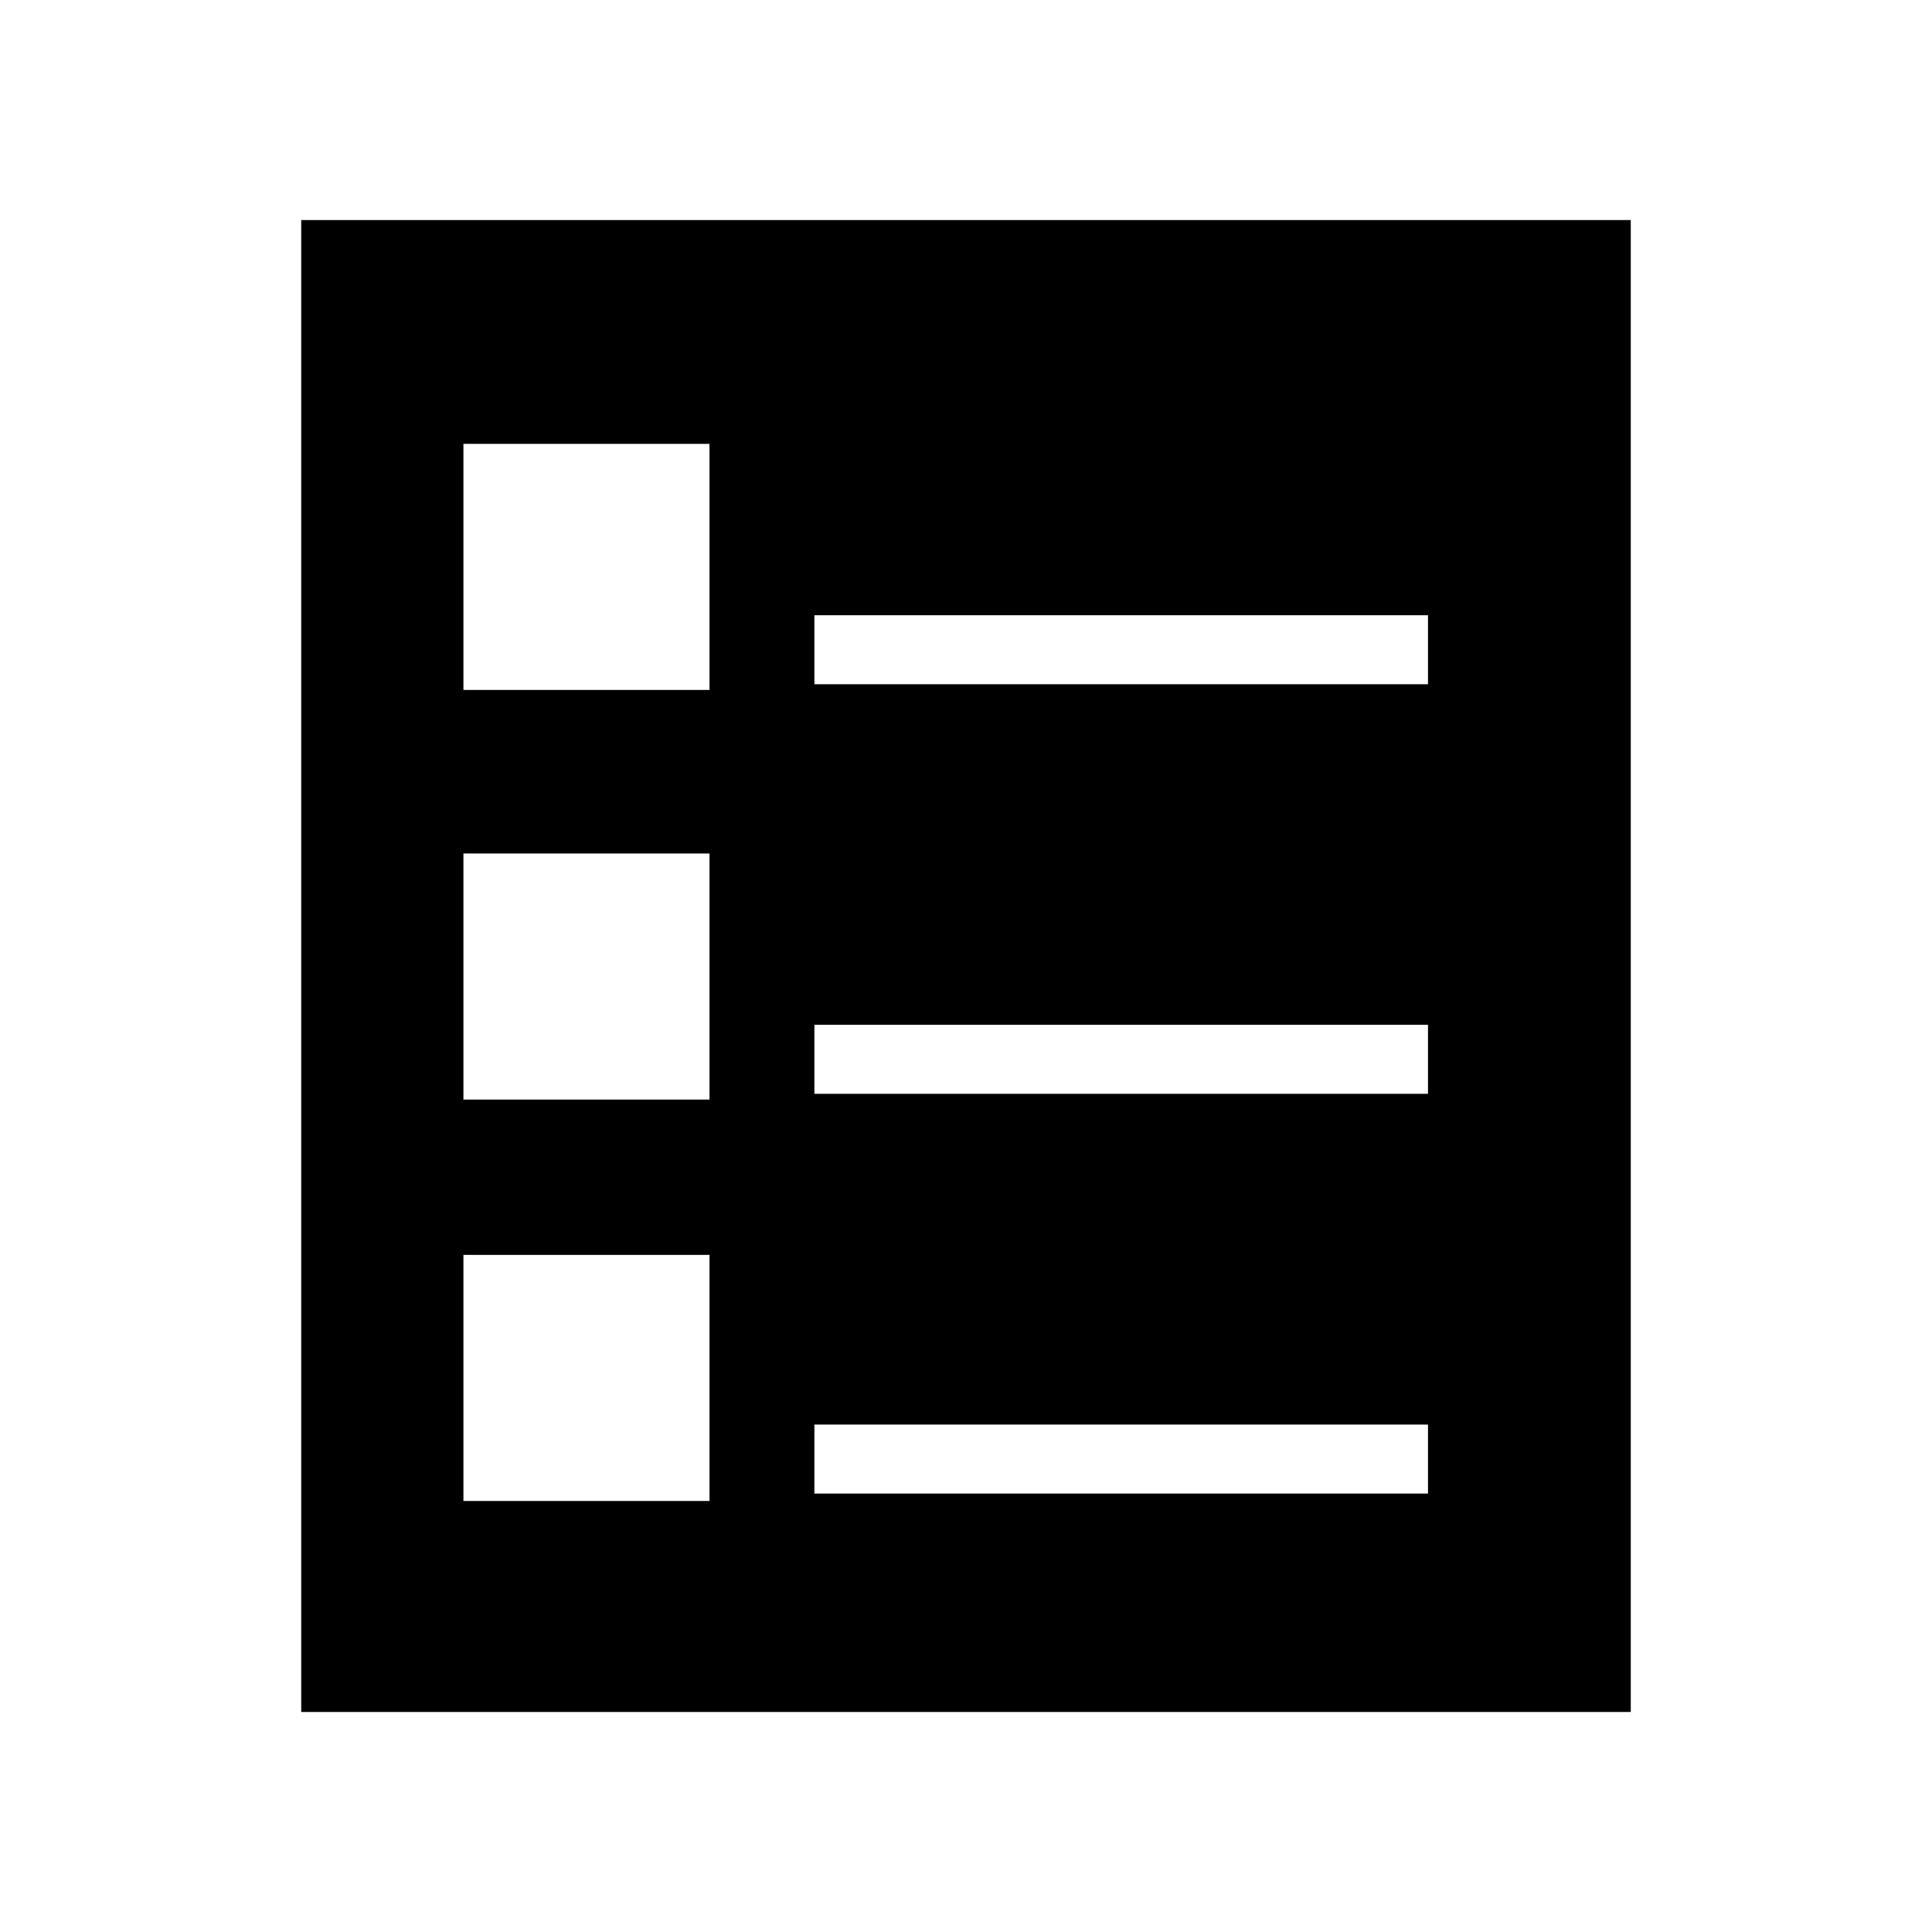 <?xml version="1.0" standalone="no"?>
<!DOCTYPE svg PUBLIC "-//W3C//DTD SVG 1.1//EN"
    "http://www.w3.org/Graphics/SVG/1.1/DTD/svg11.dtd">
<?xml-stylesheet type="text/css" href="..\deployment_management.css" ?>
<!-- Generator: Adobe Illustrator 14.0.0, SVG Export Plug-In . SVG Version: 6.00 Build 43363)  -->
<svg contentScriptType="text/ecmascript" zoomAndPan="magnify" xmlns:xlink="http://www.w3.org/1999/xlink" baseProfile="full"
    contentStyleType="text/css" id="Layer_1" enable-background="new 0 0 70 70" version="1.1" width="70px" xml:space="preserve"
    preserveAspectRatio="xMidYMid meet" viewBox="0 0 70 70" height="70px" xmlns="http://www.w3.org/2000/svg" x="0px" y="0px">      
    <g>           
        <path d="M10.914,7.973v54.055h48.172V7.973H10.914z M25.707,54.383h-8.916v-8.916h8.916V54.383z M25.707,39.84 
            h-8.916v-8.916h8.916V39.84z M25.707,24.998h-8.916v-8.916h8.916V24.998z 
            M51.739,54.115H29.507v-2.5h22.232V54.115z M51.739,39.631H29.507v-2.5h22.232V39.631z 
            M51.739,24.791H29.507v-2.5h22.232V24.791z"/> </g> </svg>